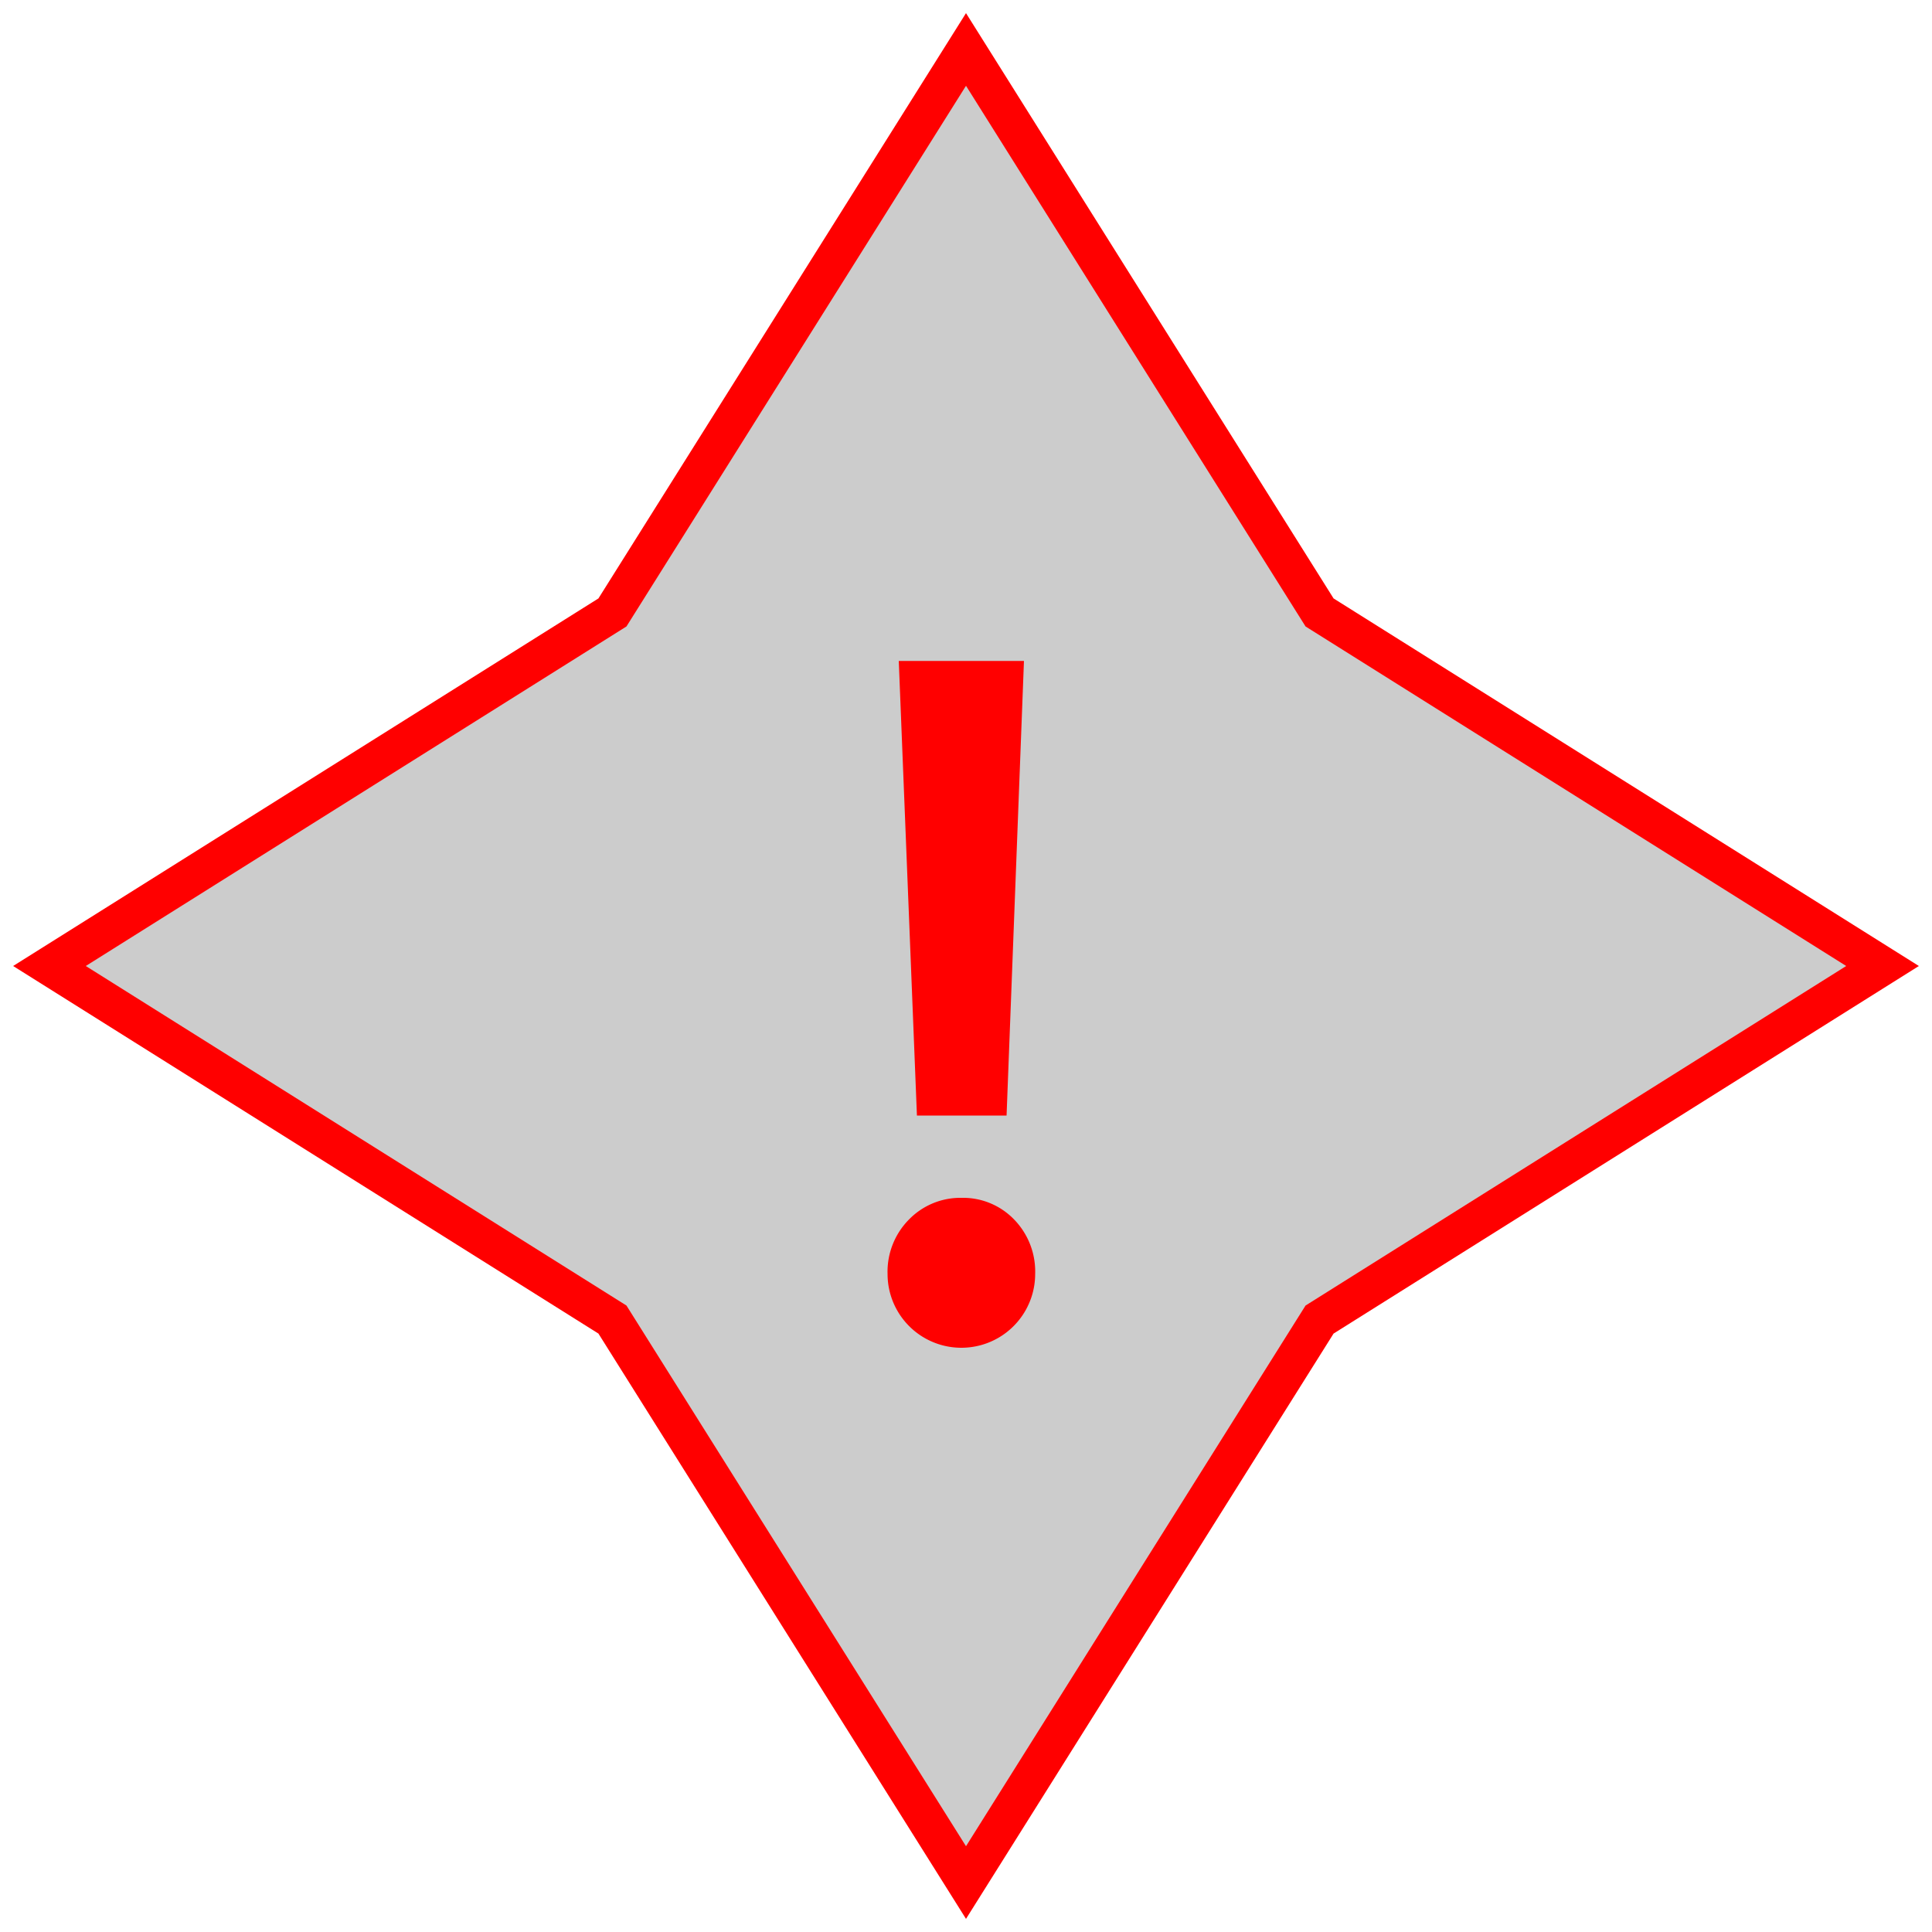 <?xml version="1.0" encoding="utf-8"?>
<svg id="Layer_1" data-name="Layer 1" xmlns="http://www.w3.org/2000/svg" width="100" height="100" viewBox="0 0 100 100">
    <defs>
        <style>
            .cls-1 {
                fill: #ccc;
                stroke: red;
                stroke-miterlimit: 10;
                stroke-width: 2px;
            }
            .cls-2 {
                fill: red;
            }
        </style>
    </defs>
    <title>default</title>
    <polygon class="cls-1" points="68.3 31.7 50 2.56 31.7 31.7 2.56 50 31.7 68.3 50 97.44 68.3 68.3 97.44 50 68.3 31.7" />
    <polygon class="cls-2" points="52.1 57.74 53 34.21 46.52 34.21 47.46 57.74 52.1 57.74" />
    <path class="cls-2" d="M49.76,62a3.71,3.71,0,0,0-2.7,1.11,3.84,3.84,0,0,0-1.12,2.83,3.82,3.82,0,1,0,7.64,0,3.86,3.86,0,0,0-1.1-2.83A3.67,3.67,0,0,0,49.76,62Z" />
</svg>
